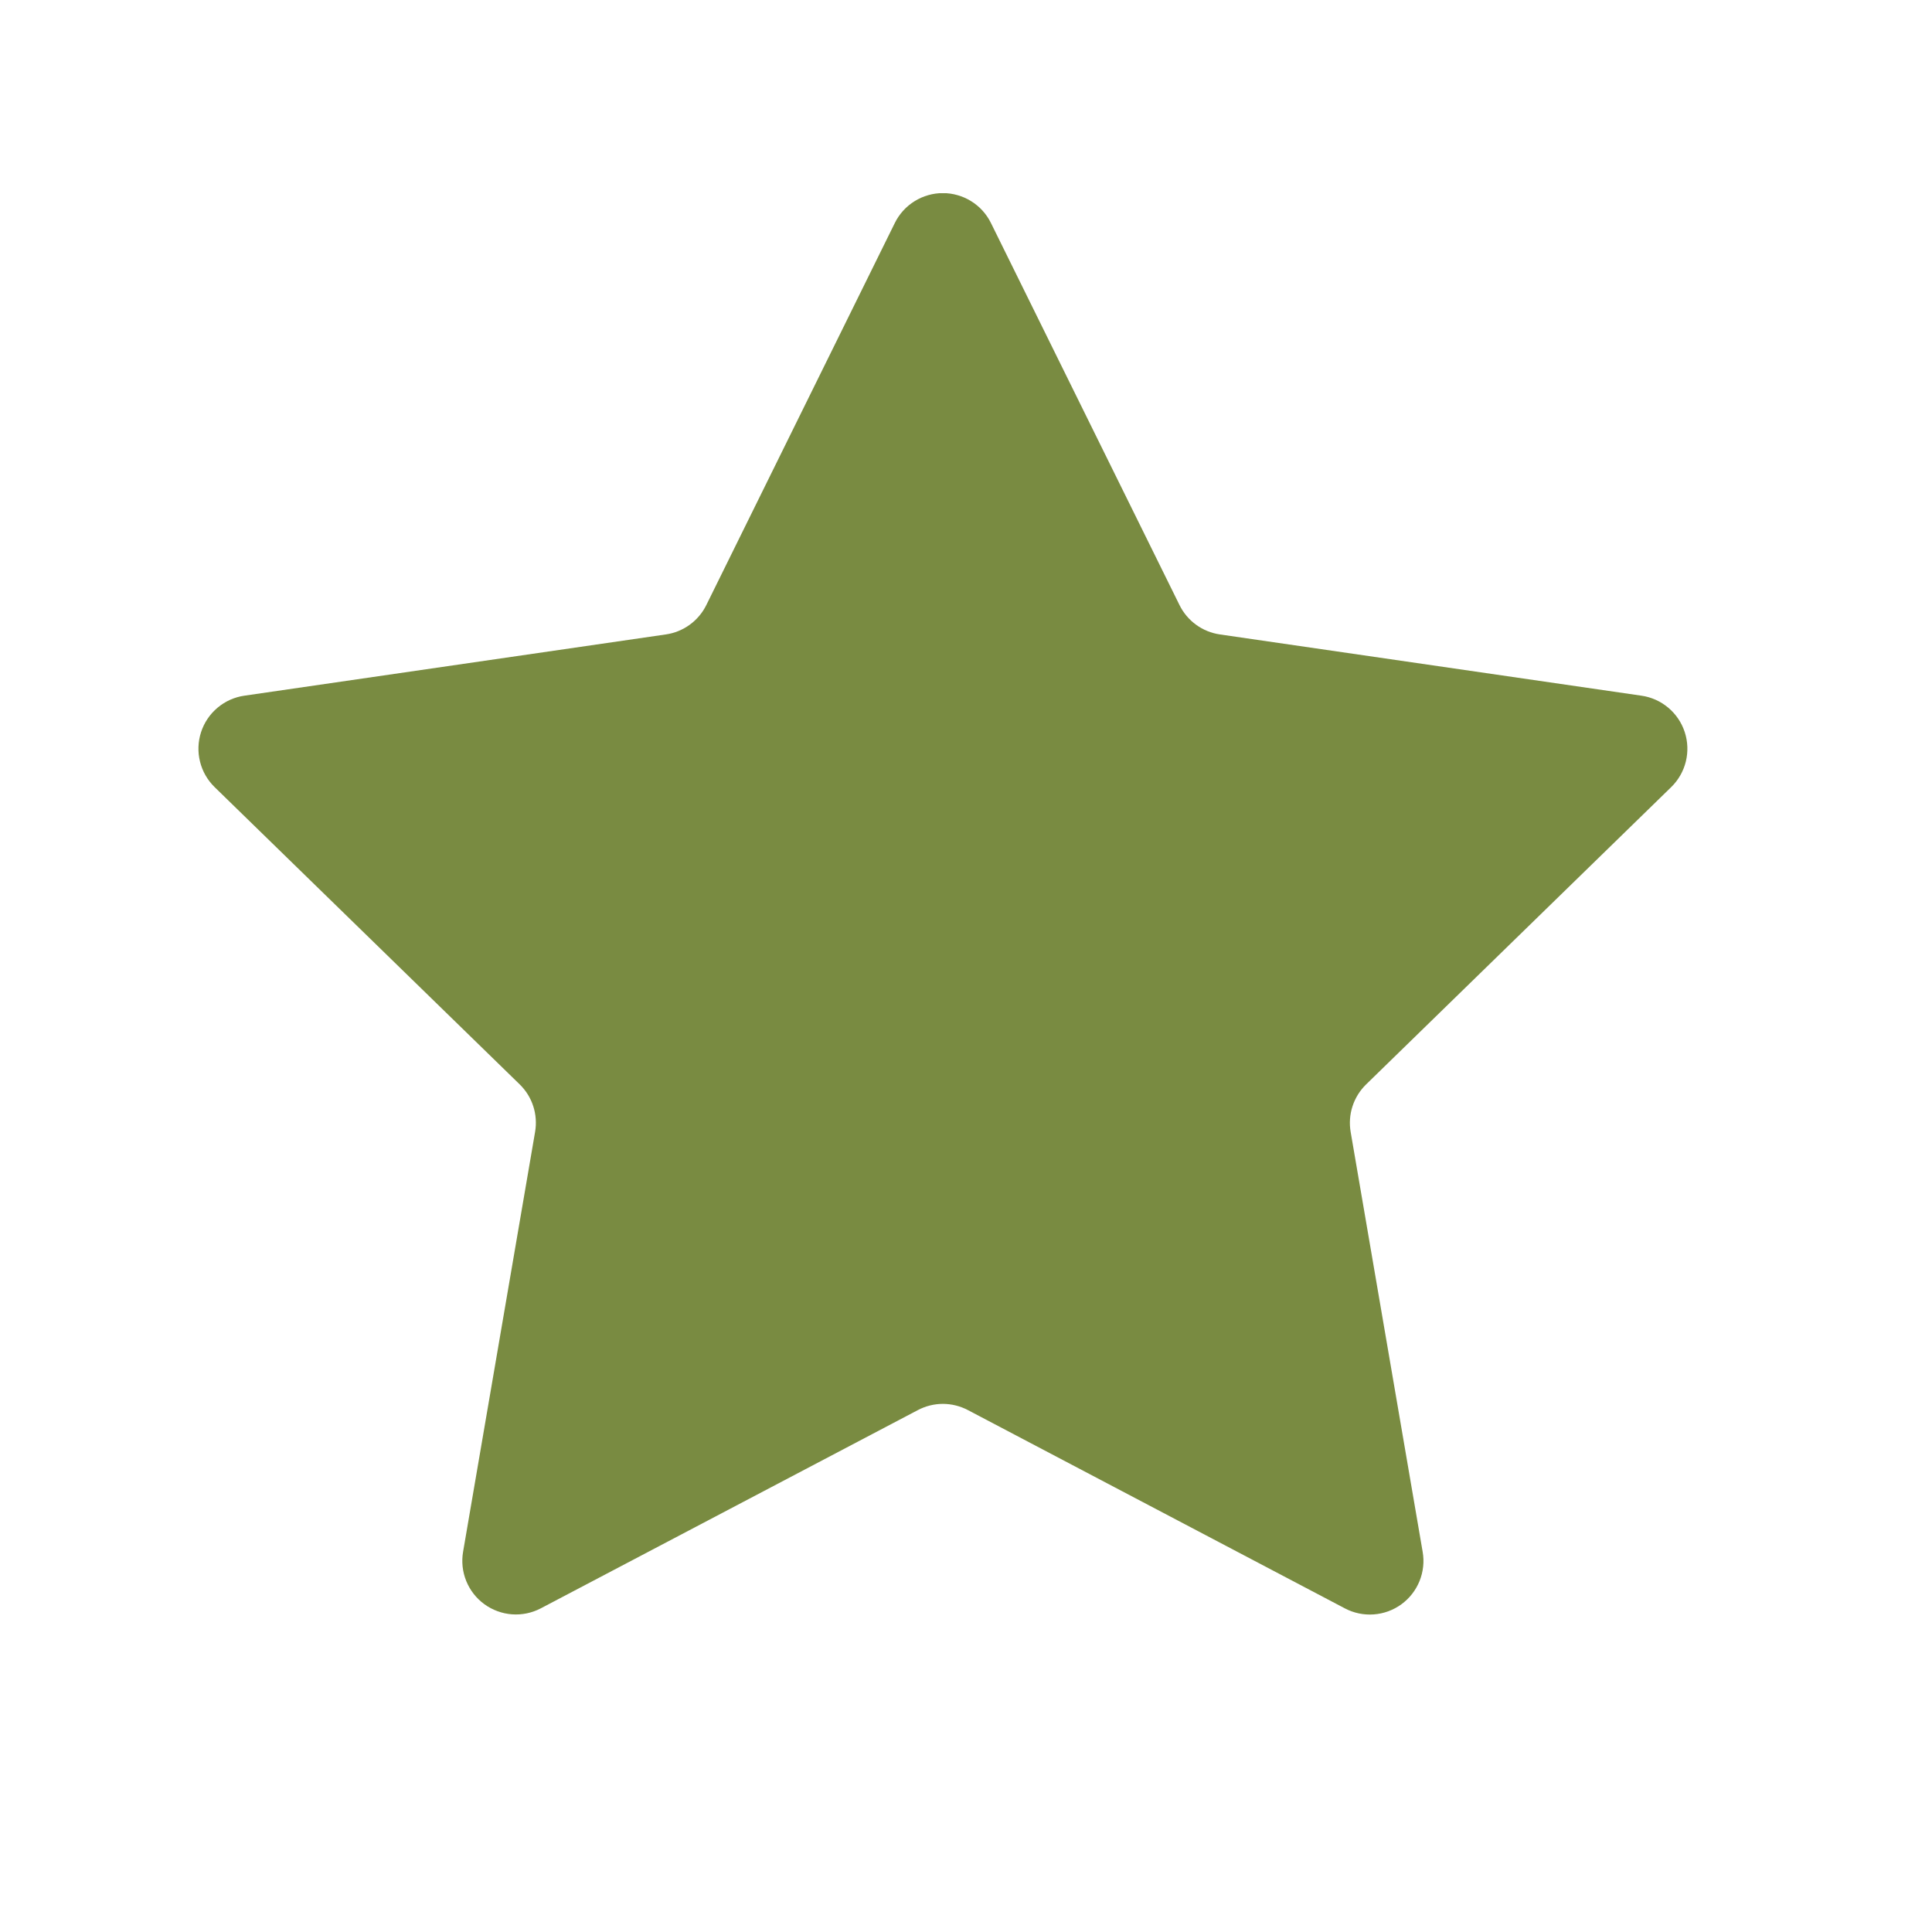 <svg xmlns="http://www.w3.org/2000/svg" xmlns:xlink="http://www.w3.org/1999/xlink" width="500" zoomAndPan="magnify" viewBox="0 0 375 375" height="500" preserveAspectRatio="xMidYMid meet" version="1.0"><defs><clipPath id="2d46df49c6"><path d="M 38 37.5 L 328 37.5 L 328 314 L 38 314 Z M 38 37.5 " clip-rule="nonzero"/></clipPath></defs><g clip-path="url(#2d46df49c6)"><path fill="#798b41" d="M 192.34 43.281 L 228.938 117.434 C 229.309 118.191 229.766 118.895 230.309 119.539 C 230.852 120.188 231.465 120.758 232.148 121.254 C 232.828 121.754 233.562 122.16 234.344 122.48 C 235.125 122.797 235.934 123.02 236.77 123.141 L 318.598 135.031 C 319.562 135.168 320.484 135.438 321.371 135.832 C 322.258 136.23 323.07 136.742 323.812 137.367 C 324.555 137.992 325.199 138.707 325.742 139.512 C 326.285 140.316 326.707 141.184 327.008 142.105 C 327.309 143.027 327.477 143.977 327.512 144.945 C 327.547 145.918 327.449 146.871 327.219 147.816 C 326.984 148.758 326.629 149.652 326.145 150.496 C 325.664 151.336 325.074 152.098 324.379 152.777 L 265.148 210.496 C 264.547 211.086 264.023 211.738 263.578 212.453 C 263.133 213.172 262.781 213.93 262.52 214.734 C 262.258 215.535 262.098 216.355 262.039 217.195 C 261.977 218.039 262.02 218.875 262.16 219.707 L 276.137 301.207 C 276.305 302.164 276.336 303.125 276.23 304.09 C 276.125 305.055 275.891 305.988 275.527 306.891 C 275.16 307.789 274.68 308.621 274.082 309.387 C 273.484 310.152 272.793 310.82 272.008 311.391 C 271.223 311.965 270.375 312.414 269.461 312.75 C 268.551 313.082 267.609 313.285 266.641 313.355 C 265.672 313.426 264.711 313.363 263.762 313.164 C 262.809 312.965 261.906 312.641 261.047 312.188 L 187.852 273.688 C 187.105 273.297 186.32 273 185.504 272.797 C 184.684 272.594 183.855 272.492 183.012 272.492 C 182.168 272.492 181.34 272.594 180.52 272.797 C 179.703 273 178.922 273.297 178.176 273.688 L 104.98 312.172 C 104.117 312.625 103.215 312.949 102.262 313.148 C 101.312 313.344 100.352 313.41 99.383 313.34 C 98.414 313.27 97.477 313.066 96.562 312.73 C 95.652 312.398 94.801 311.945 94.016 311.375 C 93.23 310.805 92.539 310.133 91.941 309.371 C 91.344 308.605 90.863 307.773 90.496 306.871 C 90.133 305.973 89.898 305.039 89.793 304.074 C 89.691 303.109 89.723 302.145 89.887 301.188 L 103.863 219.688 C 104.004 218.855 104.047 218.02 103.984 217.18 C 103.926 216.34 103.766 215.516 103.504 214.715 C 103.246 213.914 102.891 213.152 102.449 212.438 C 102.004 211.723 101.477 211.07 100.875 210.48 L 41.656 152.777 C 40.961 152.098 40.371 151.336 39.891 150.496 C 39.406 149.652 39.051 148.758 38.82 147.816 C 38.586 146.871 38.488 145.918 38.523 144.945 C 38.559 143.977 38.727 143.027 39.027 142.105 C 39.328 141.184 39.75 140.316 40.293 139.512 C 40.836 138.707 41.48 137.992 42.223 137.367 C 42.965 136.742 43.781 136.23 44.664 135.832 C 45.551 135.438 46.477 135.168 47.438 135.031 L 129.254 123.141 C 130.09 123.02 130.898 122.801 131.68 122.48 C 132.461 122.164 133.191 121.758 133.875 121.262 C 134.555 120.766 135.168 120.199 135.711 119.555 C 136.258 118.91 136.715 118.207 137.09 117.453 L 173.684 43.281 C 174.113 42.41 174.652 41.617 175.305 40.895 C 175.957 40.176 176.695 39.562 177.52 39.051 C 178.344 38.539 179.223 38.148 180.156 37.883 C 181.09 37.613 182.043 37.48 183.012 37.48 C 183.984 37.48 184.934 37.613 185.867 37.883 C 186.801 38.148 187.68 38.539 188.504 39.051 C 189.328 39.562 190.066 40.176 190.719 40.895 C 191.371 41.617 191.91 42.41 192.34 43.281 Z M 192.34 43.281 " fill-opacity="1" fill-rule="nonzero"/></g></svg>